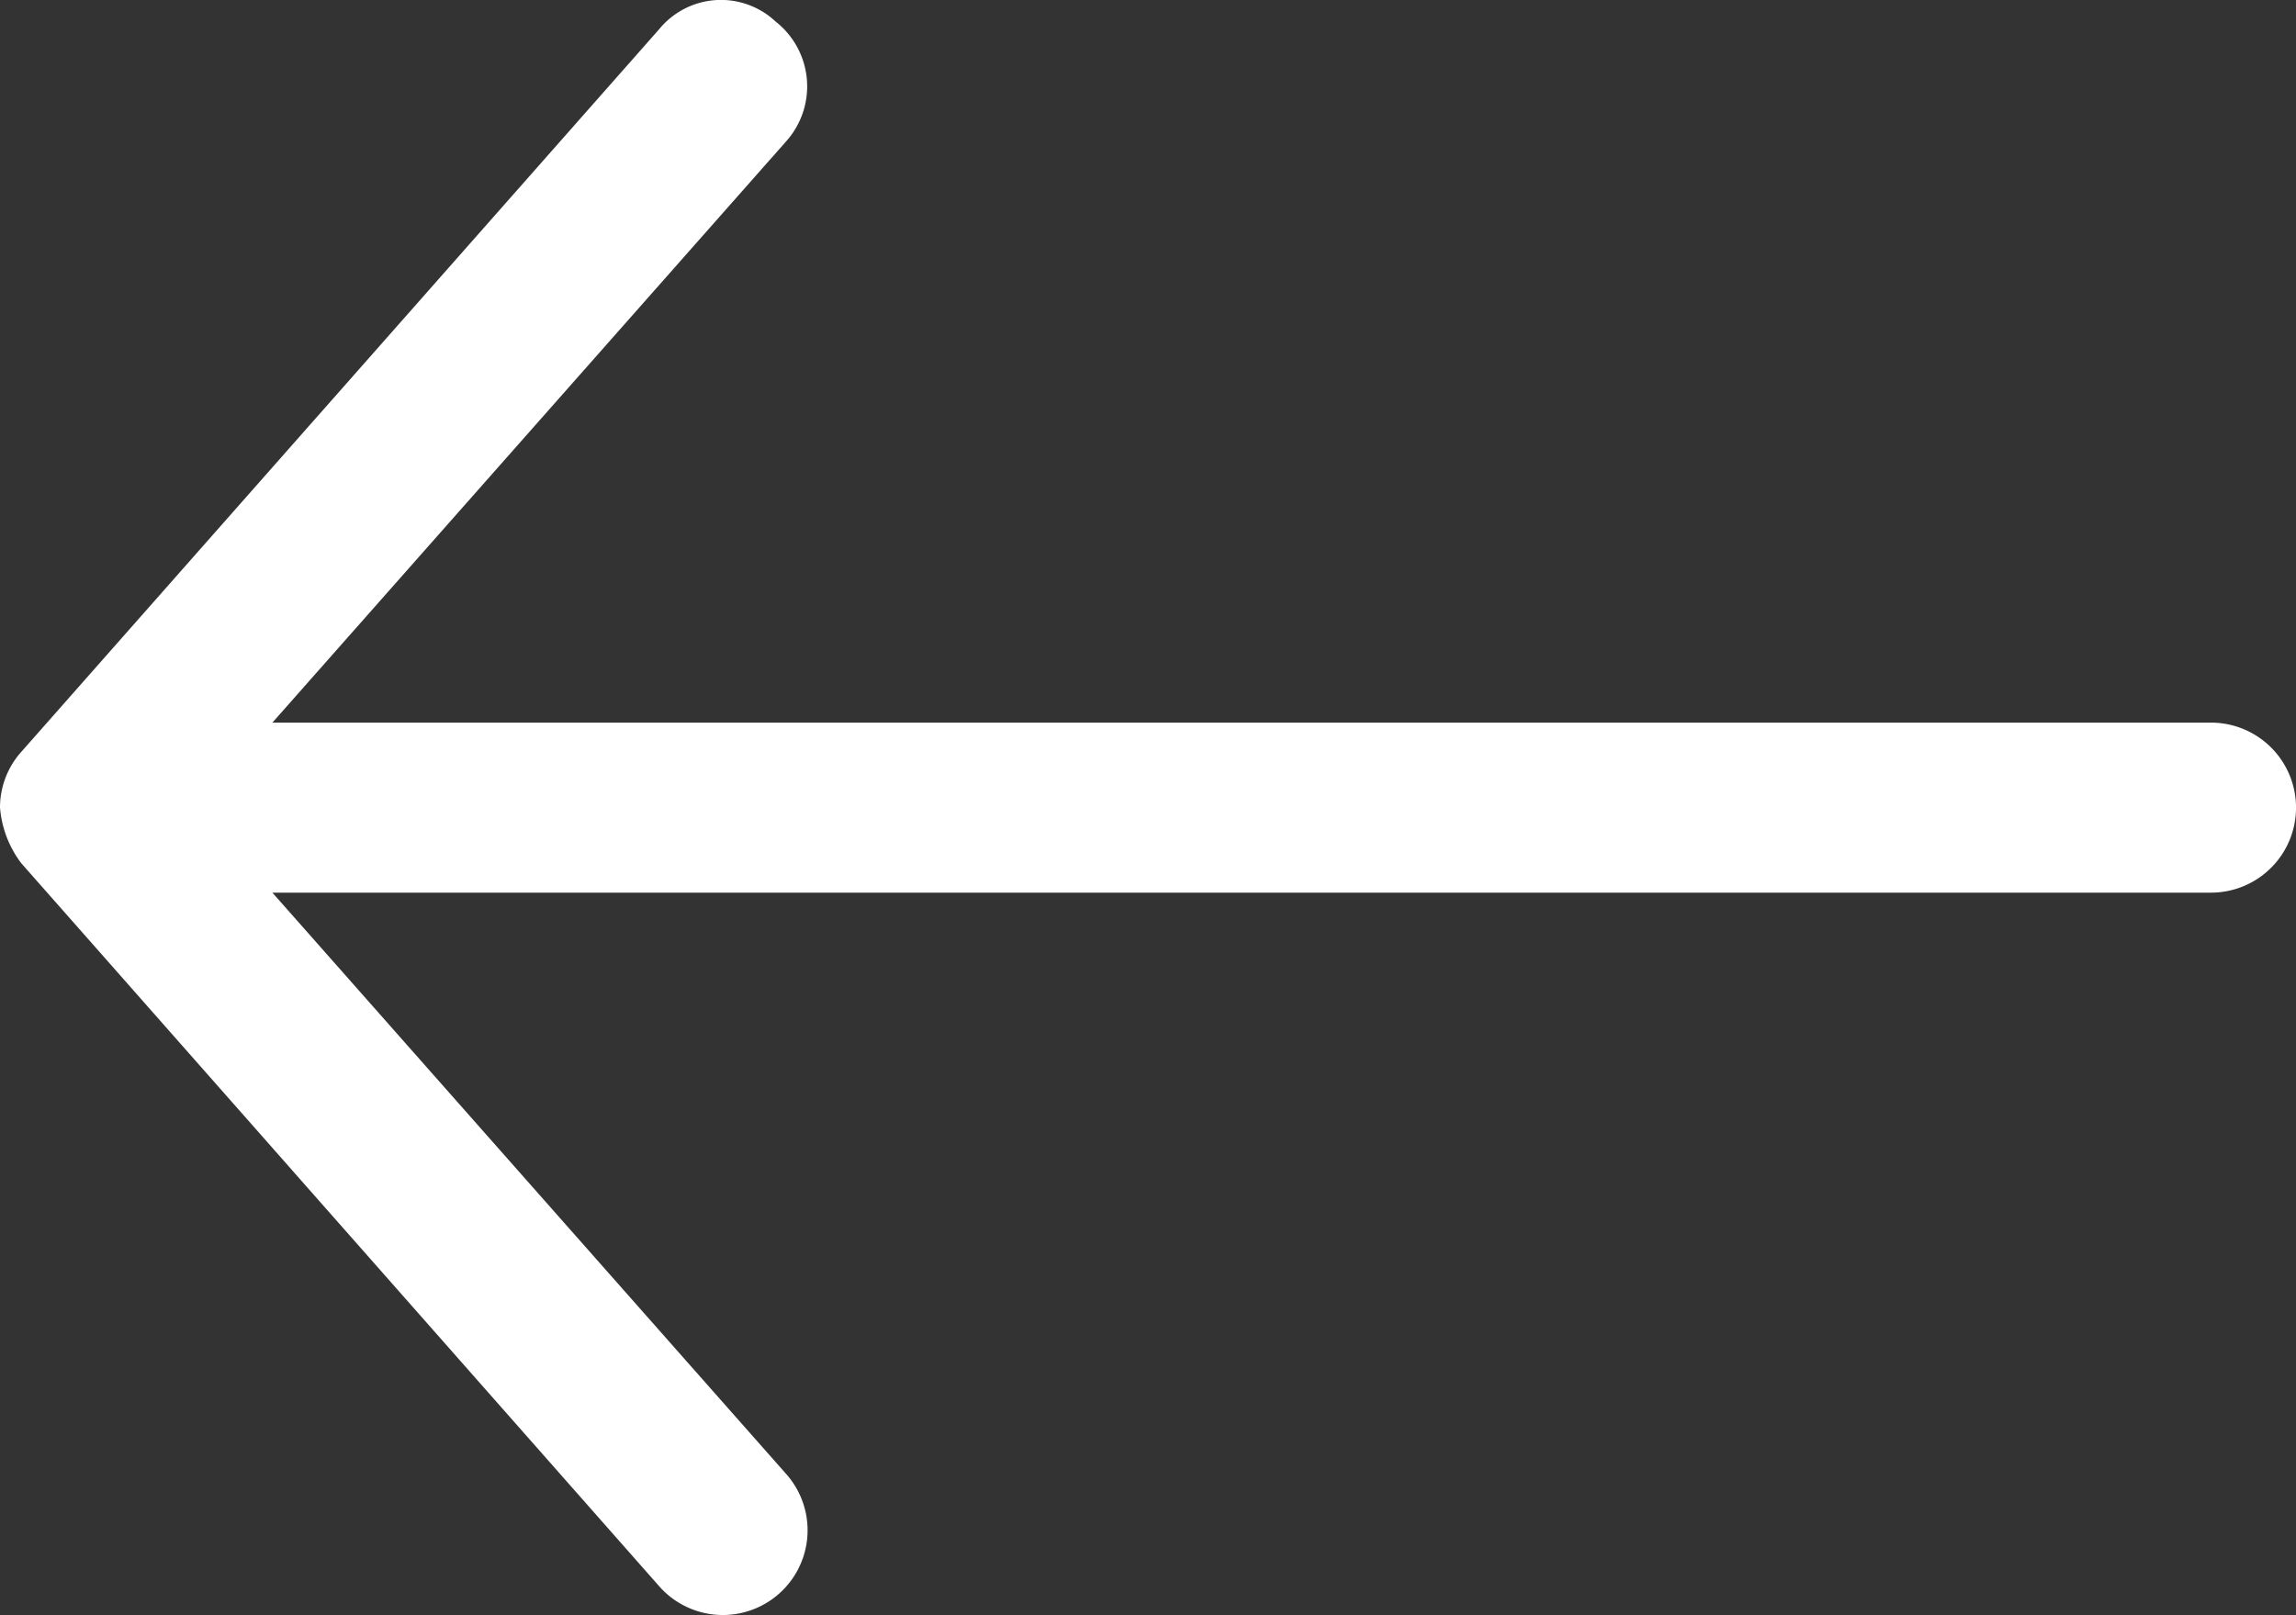 <svg xmlns="http://www.w3.org/2000/svg" width="44.346" height="31.206" viewBox="0 0 44.346 31.206"><rect x="0" y="0" width="44.346" height="31.206" fill="#333333" stroke="none"/><defs><style>.a{fill:#fff;}</style></defs><g transform="translate(44.346) rotate(90)"><path class="a" d="M15.6,44.346a2.055,2.055,0,0,0,1.078-.411L30.643,31.617a1.637,1.637,0,0,0-2.156-2.464L17.246,39.085V1.642a1.642,1.642,0,0,0-3.285,0V39.085L2.721,29.153a1.592,1.592,0,0,0-2.305.213,1.542,1.542,0,0,0,.15,2.25L14.526,43.935A1.614,1.614,0,0,0,15.6,44.346Z" transform="translate(0)"/></g></svg>